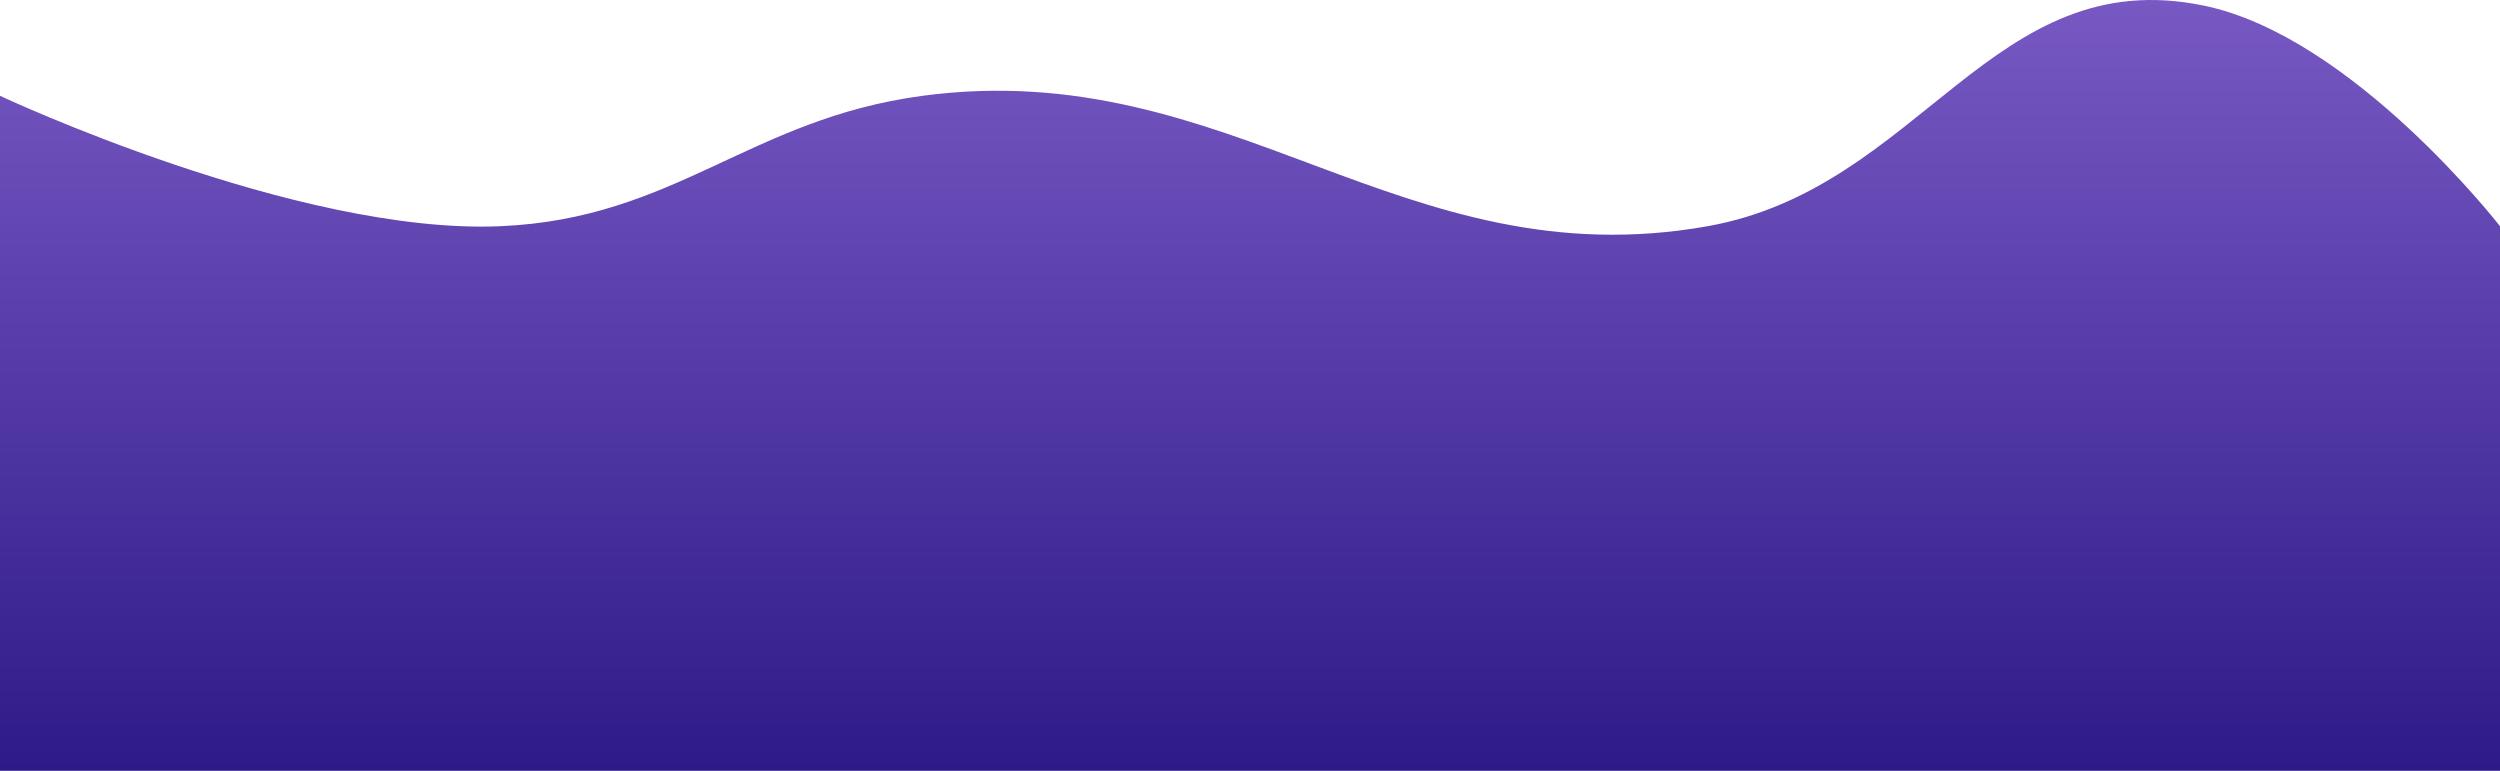 <svg width="1920" height="592" viewBox="0 0 1920 592" fill="none" xmlns="http://www.w3.org/2000/svg">
<path d="M-0 592L1920 592V173.719C1920 173.719 1806.97 28.07 1692.75 4.346C1529.82 -29.491 1475.66 144.452 1311.54 173.719C1076.66 215.605 945.457 41.862 708.421 73.583C575.588 91.359 518.793 167.817 384.533 173.719C227.814 180.608 -0 73.583 -0 73.583V592Z" fill="url(#paint0_linear_1441_6806)"/>
<defs>
<linearGradient id="paint0_linear_1441_6806" x1="960" y1="592" x2="960" y2="0" gradientUnits="userSpaceOnUse">
<stop stop-color="#2E1A88"/>
<stop offset="1" stop-color="#7859C3"/>
</linearGradient>
</defs>
</svg>
